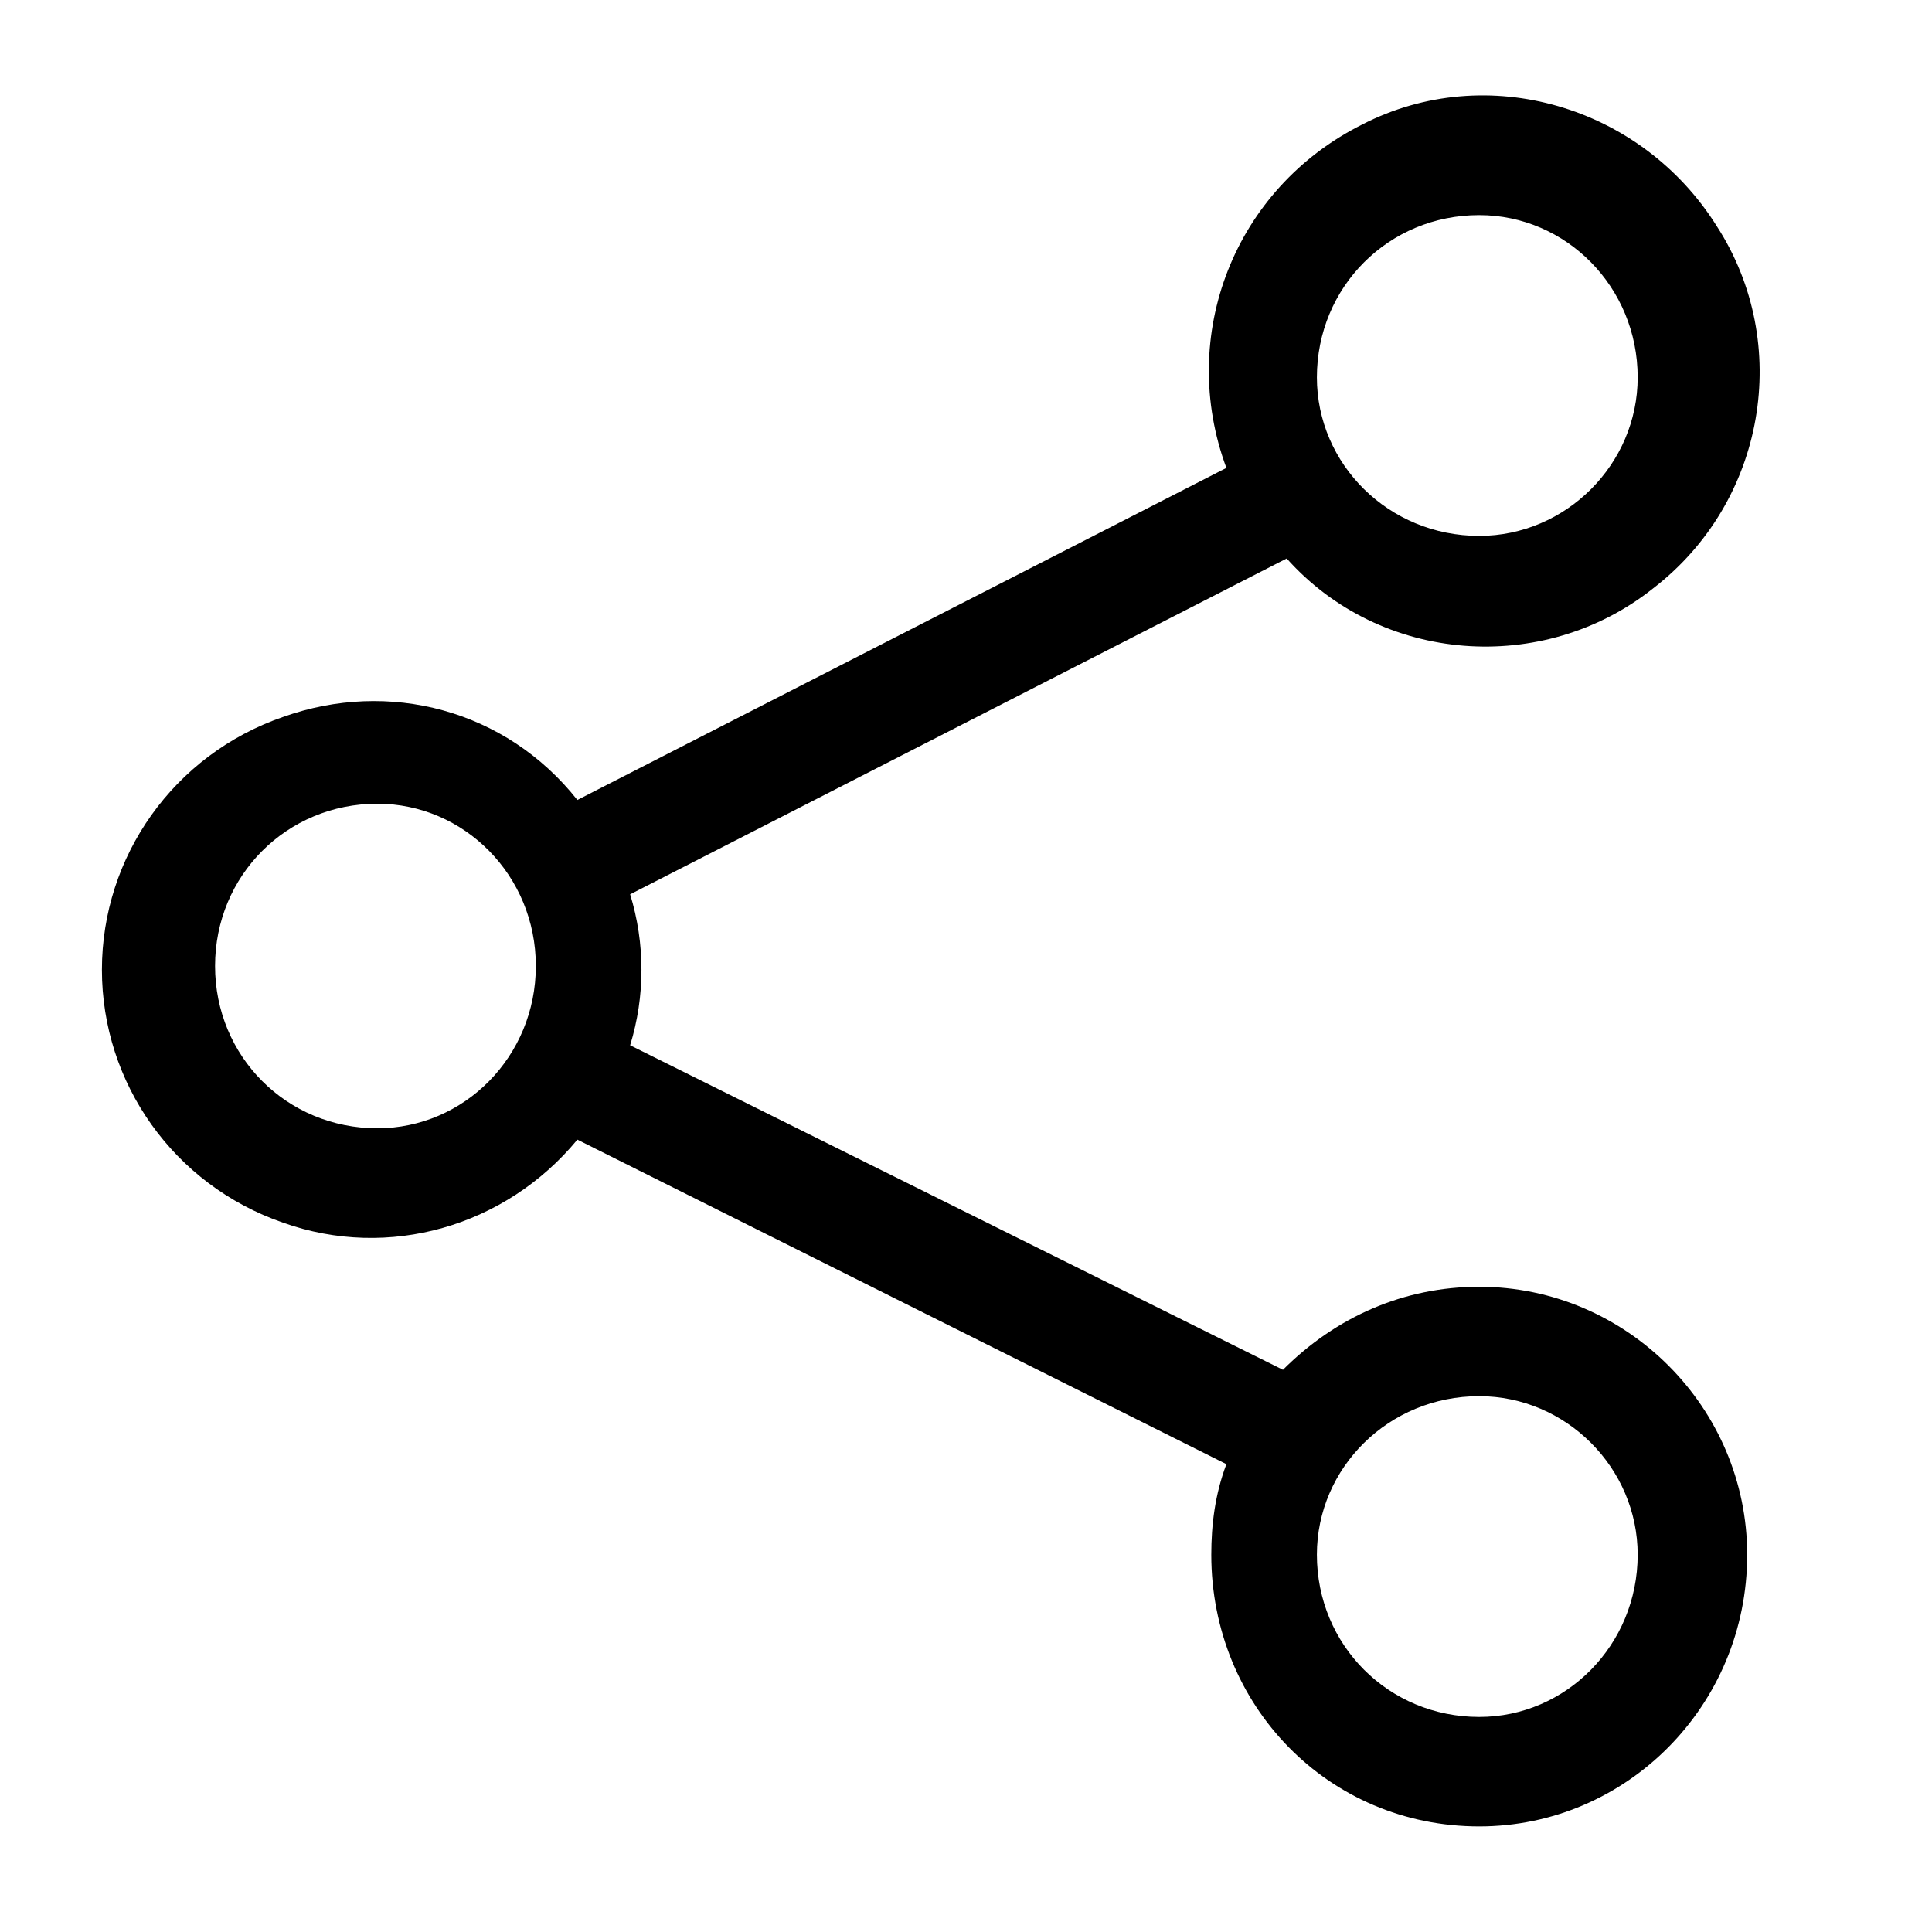 <svg version="1.1" xmlns="http://www.w3.org/2000/svg" width="32" height="32" viewBox="0 0 32 32">
<title>share</title>
<path d="M24.5 21.313c-1.25 0-2.375 0.5-3.25 1.375l-10.813-5.375c0.25-0.813 0.25-1.688 0-2.5l10.875-5.563c1.563 1.75 4.25 1.938 6.063 0.5 1.875-1.438 2.313-4.063 1.063-6-1.25-2-3.813-2.75-5.875-1.688-2.125 1.063-3.063 3.5-2.25 5.688l-10.75 5.5c-1.188-1.5-3.125-2-4.875-1.375-1.813 0.625-3 2.313-3 4.188s1.188 3.563 3 4.188c1.75 0.625 3.688 0.063 4.875-1.375l10.75 5.375c-0.188 0.5-0.25 1-0.25 1.5 0 2.5 1.938 4.5 4.438 4.5 2.438 0 4.438-2 4.438-4.5 0-2.438-2-4.438-4.438-4.438zM24.5 3.563c1.438 0 2.625 1.188 2.625 2.688 0 1.438-1.188 2.625-2.625 2.625-1.5 0-2.688-1.188-2.688-2.625 0-1.5 1.188-2.688 2.688-2.688zM6.25 18.688c-1.5 0-2.688-1.188-2.688-2.688s1.188-2.688 2.688-2.688c1.438 0 2.625 1.188 2.625 2.688s-1.188 2.688-2.625 2.688zM24.5 28.438c-1.5 0-2.688-1.188-2.688-2.688 0-1.438 1.188-2.625 2.688-2.625 1.438 0 2.625 1.188 2.625 2.625 0 1.5-1.188 2.688-2.625 2.688z"></path>
</svg>